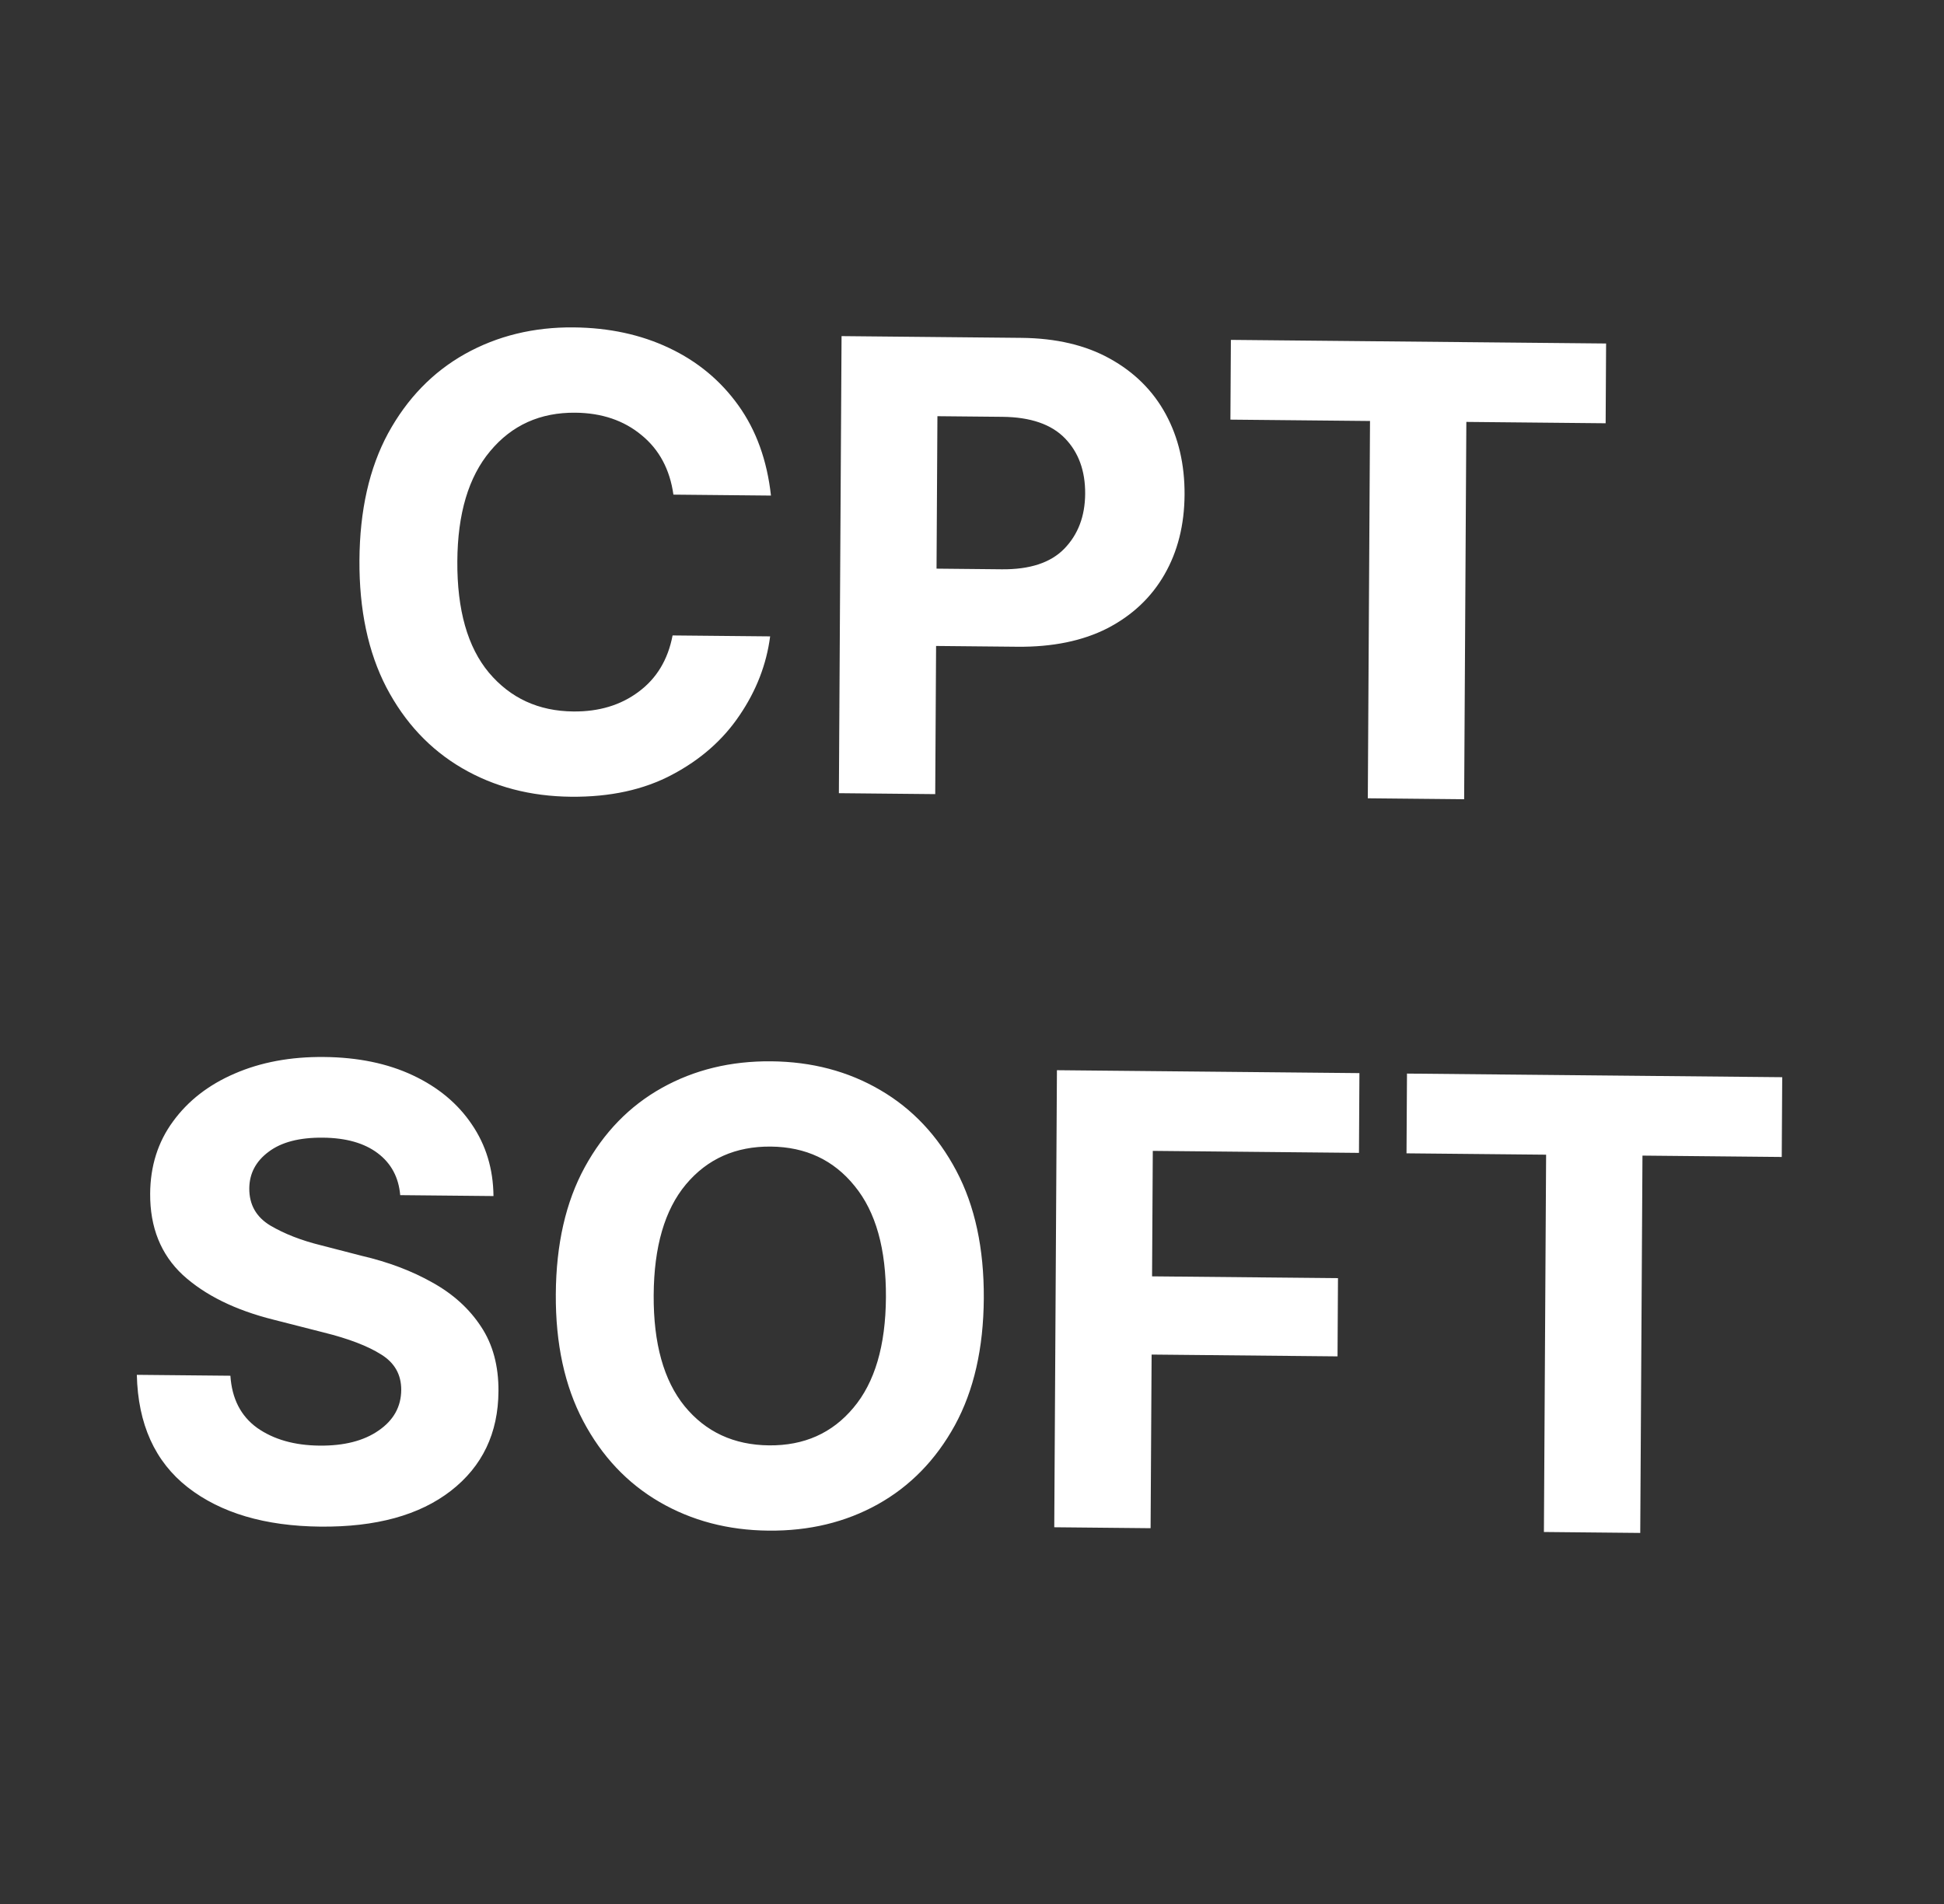 <svg width="99" height="97" viewBox="0 0 99 97" fill="none" xmlns="http://www.w3.org/2000/svg">
<rect x="0" y="0" width="99" height="97" fill="#333333" stroke="none"/>
<path d="M29.079 40.582C27.006 40.562 25.155 40.075 23.525 39.122C21.895 38.169 20.611 36.797 19.674 35.007C18.747 33.216 18.291 31.061 18.305 28.54C18.32 25.998 18.807 23.841 19.765 22.069C20.734 20.297 22.038 18.951 23.679 18.029C25.331 17.107 27.177 16.656 29.218 16.676C31.02 16.694 32.638 17.043 34.072 17.723C35.516 18.404 36.692 19.379 37.602 20.648C38.511 21.917 39.064 23.448 39.262 25.242L34.294 25.194C34.114 23.911 33.573 22.901 32.671 22.163C31.769 21.414 30.646 21.034 29.302 21.021C27.511 21.003 26.064 21.656 24.963 22.979C23.861 24.291 23.304 26.161 23.29 28.588C23.275 31.067 23.811 32.958 24.897 34.26C25.994 35.562 27.427 36.222 29.198 36.239C30.5 36.252 31.606 35.919 32.516 35.24C33.437 34.561 34.016 33.603 34.252 32.366L39.22 32.414C39.035 33.839 38.517 35.178 37.666 36.43C36.825 37.683 35.678 38.693 34.226 39.46C32.784 40.227 31.068 40.601 29.079 40.582ZM42.721 40.401L42.857 17.12L52.013 17.209C53.783 17.226 55.286 17.579 56.522 18.268C57.768 18.957 58.716 19.899 59.365 21.092C60.014 22.286 60.334 23.654 60.325 25.196C60.316 26.737 59.975 28.093 59.301 29.264C58.628 30.435 57.659 31.347 56.395 32.002C55.131 32.646 53.603 32.959 51.811 32.942L47.671 32.902L47.627 40.449L42.721 40.401ZM47.694 28.964L51.022 28.997C52.449 29.01 53.508 28.661 54.2 27.949C54.902 27.227 55.256 26.293 55.263 25.147C55.27 23.98 54.926 23.039 54.233 22.324C53.539 21.609 52.478 21.245 51.051 21.231L47.739 21.199L47.694 28.964ZM62.66 21.374L62.684 17.312L81.792 17.496L81.769 21.559L74.675 21.49L74.563 40.709L69.657 40.661L69.769 21.443L62.66 21.374Z" fill="white"/>
<path d="M16.314 77.759C13.491 77.731 11.239 77.064 9.56 75.756C7.89 74.448 7.026 72.538 6.968 70.027L11.733 70.073C11.81 71.241 12.263 72.126 13.093 72.727C13.933 73.319 14.994 73.621 16.275 73.633C17.525 73.645 18.527 73.389 19.28 72.865C20.043 72.341 20.427 71.652 20.433 70.798C20.437 70.017 20.097 69.415 19.412 68.991C18.727 68.558 17.75 68.183 16.481 67.869L13.938 67.22C11.982 66.732 10.44 65.972 9.31 64.941C8.191 63.898 7.637 62.518 7.647 60.799C7.655 59.393 8.043 58.167 8.809 57.123C9.576 56.068 10.622 55.255 11.948 54.684C13.285 54.103 14.803 53.821 16.5 53.838C18.229 53.854 19.738 54.166 21.026 54.772C22.314 55.378 23.315 56.211 24.027 57.27C24.75 58.329 25.118 59.546 25.131 60.921L20.381 60.875C20.303 59.968 19.922 59.256 19.237 58.739C18.553 58.222 17.622 57.958 16.445 57.947C15.247 57.935 14.324 58.176 13.675 58.67C13.027 59.153 12.7 59.775 12.695 60.535C12.691 61.358 13.046 61.987 13.763 62.421C14.479 62.844 15.341 63.181 16.351 63.43L18.425 63.966C19.778 64.281 20.978 64.735 22.027 65.329C23.076 65.912 23.899 66.659 24.498 67.572C25.097 68.473 25.393 69.57 25.385 70.862C25.373 72.997 24.566 74.687 22.965 75.932C21.364 77.177 19.147 77.786 16.314 77.759ZM39.141 77.963C37.078 77.944 35.227 77.457 33.587 76.504C31.947 75.55 30.652 74.178 29.704 72.388C28.757 70.597 28.29 68.442 28.305 65.921C28.32 63.379 28.811 61.222 29.78 59.45C30.749 57.678 32.059 56.332 33.71 55.41C35.361 54.489 37.218 54.038 39.281 54.058C41.343 54.078 43.189 54.564 44.819 55.517C46.459 56.471 47.753 57.843 48.701 59.633C49.649 61.424 50.115 63.59 50.101 66.131C50.086 68.673 49.594 70.83 48.625 72.602C47.657 74.363 46.347 75.705 44.696 76.626C43.055 77.538 41.203 77.983 39.141 77.963ZM33.289 65.969C33.275 68.427 33.8 70.313 34.865 71.625C35.941 72.938 37.375 73.602 39.166 73.62C40.947 73.637 42.378 73 43.459 71.708C44.55 70.416 45.102 68.541 45.117 66.083C45.131 63.614 44.6 61.724 43.525 60.411C42.459 59.089 41.036 58.419 39.255 58.401C37.464 58.384 36.022 59.026 34.931 60.328C33.851 61.62 33.303 63.5 33.289 65.969ZM53.689 77.791L53.825 54.511L69.23 54.659L69.207 58.722L58.707 58.62L58.67 65.011L68.138 65.102L68.115 69.087L58.647 68.995L58.595 77.839L53.689 77.791ZM71.628 58.745L71.652 54.683L90.761 54.867L90.737 58.93L83.644 58.861L83.531 78.08L78.625 78.032L78.737 58.814L71.628 58.745Z" fill="white"/>
</svg>
